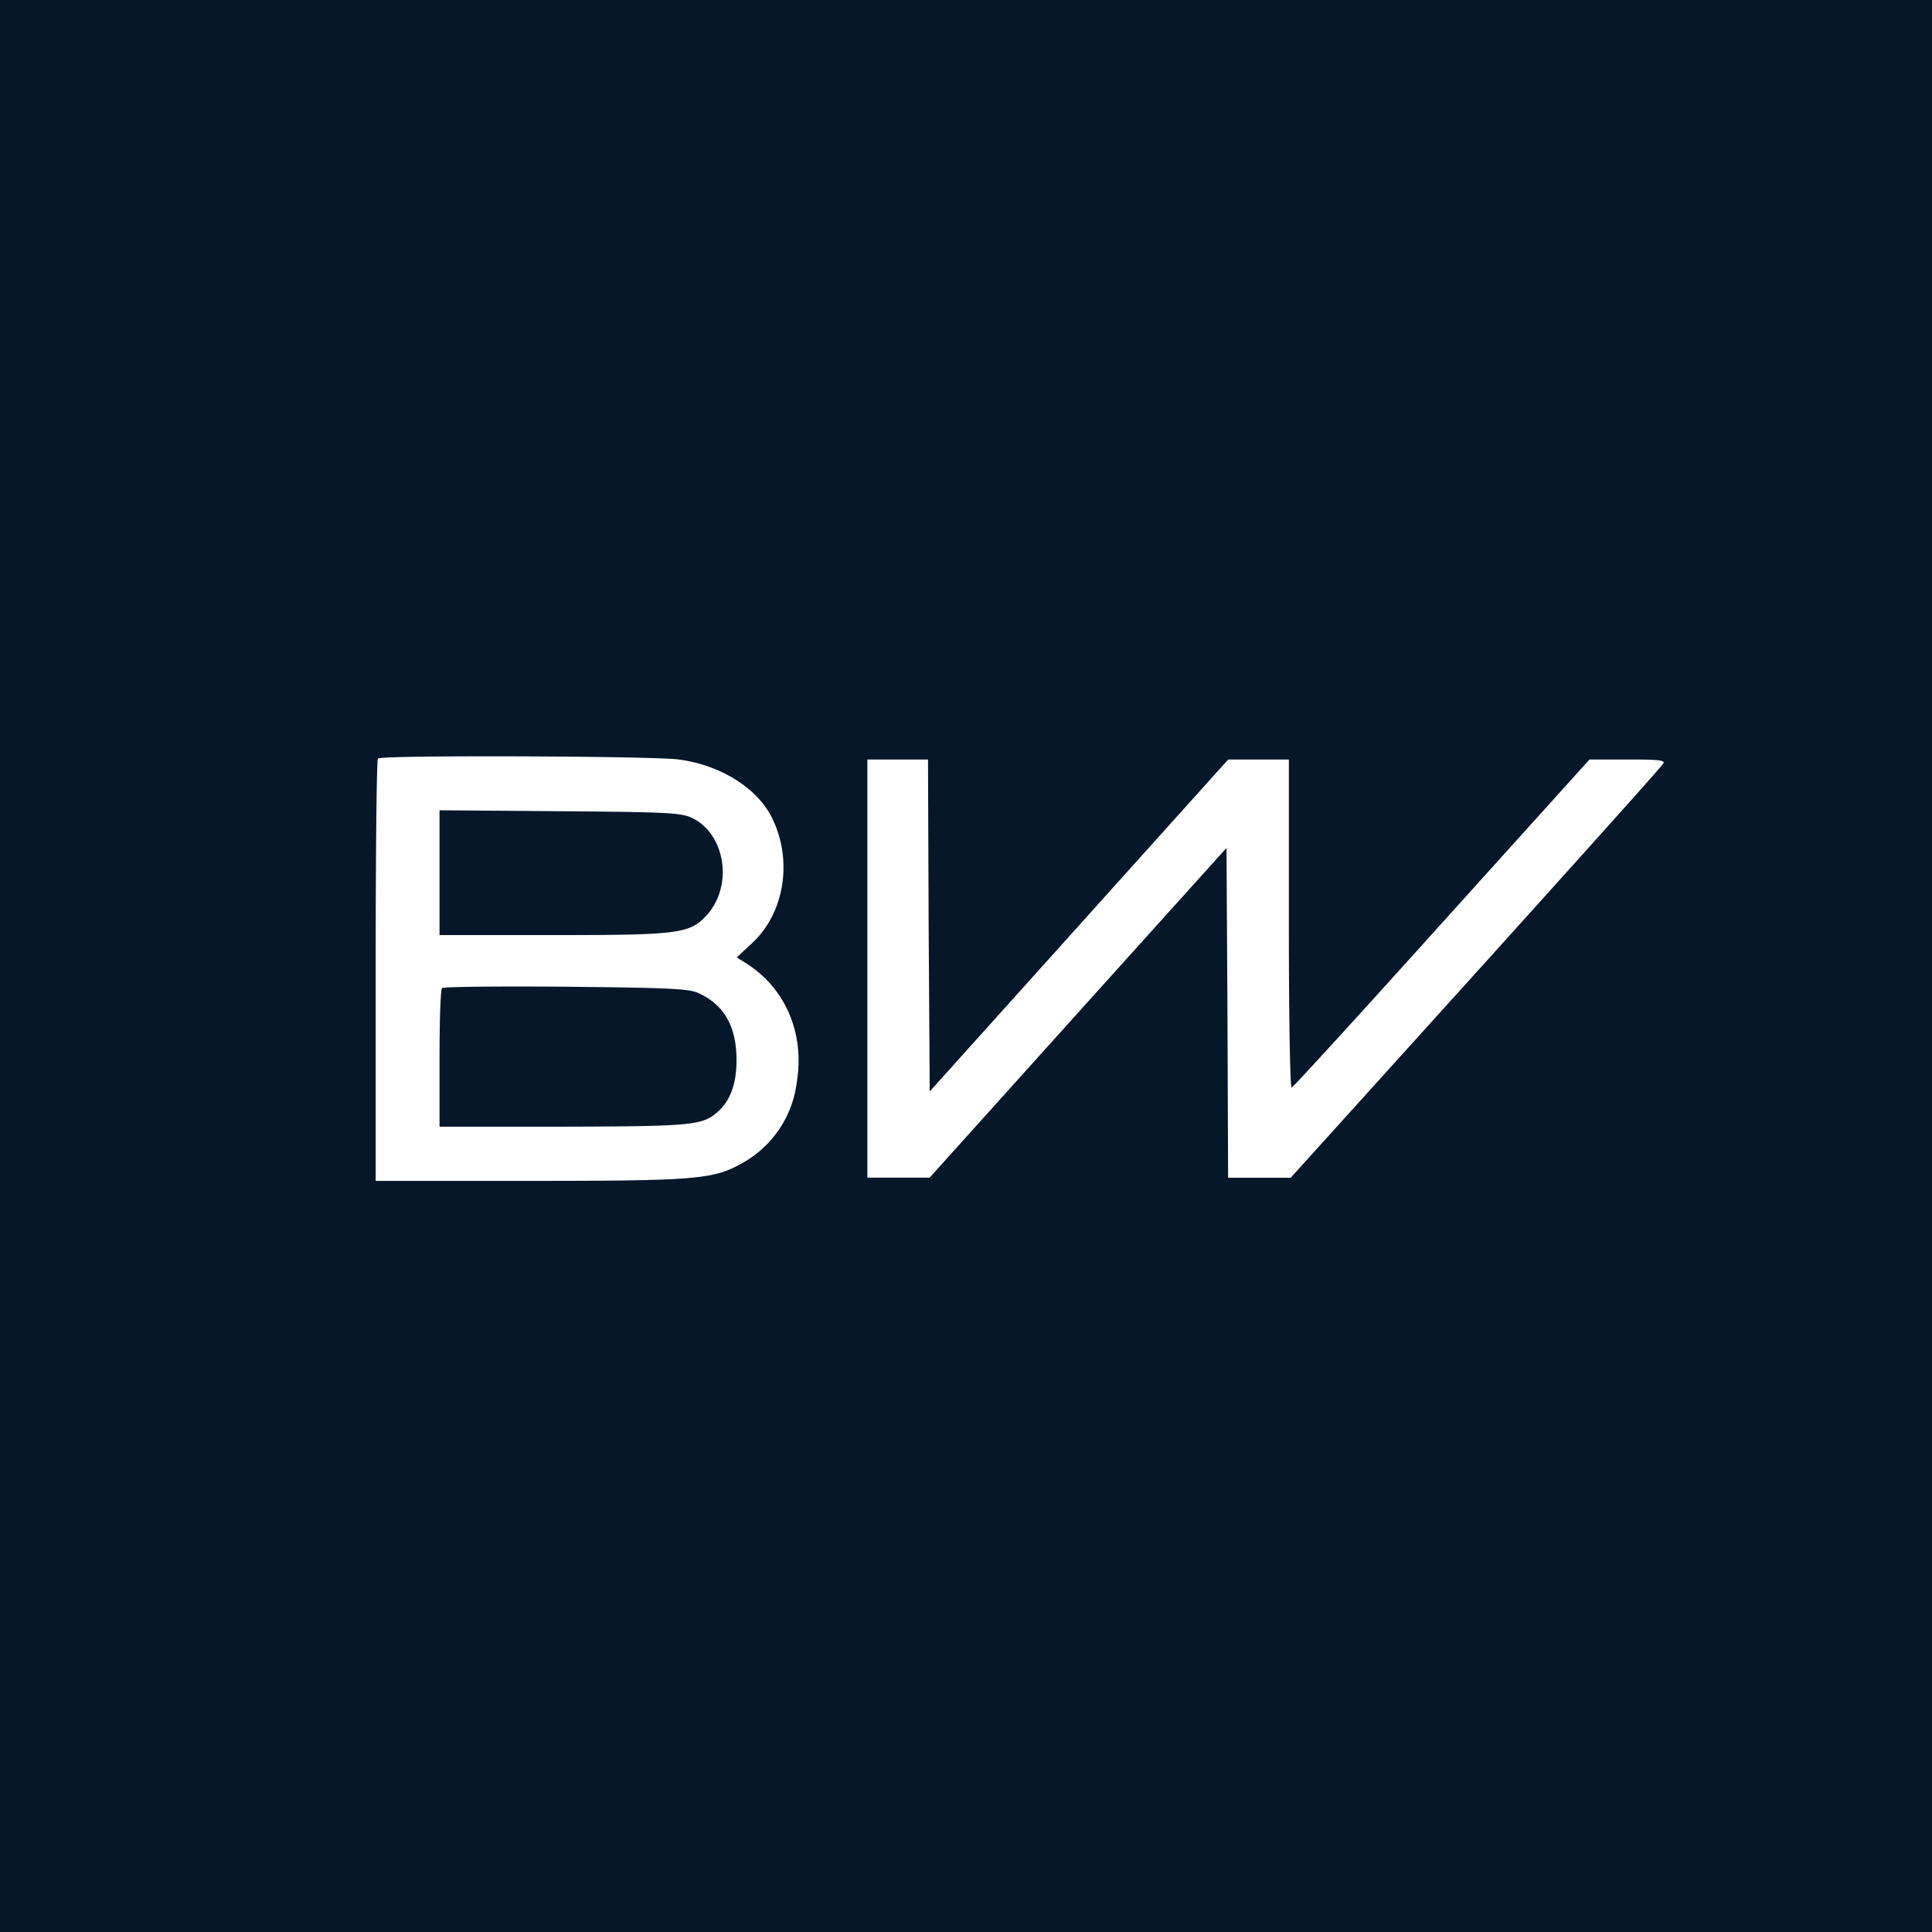 <svg xmlns="http://www.w3.org/2000/svg" viewBox="0 0 18 18"><rect x="0" y="0" width="18" height="18" fill="#808080" stroke="none"/>  <g clip-path="url(#a)">    <path fill="#051729" d="M0 0h18v18H0V0Z"/>    <path fill="#fff" fill-rule="evenodd" d="M6.323 7.076c.383.05.726.261.865.535.2.393.126.89-.18 1.175l-.144.134.08.05c.37.23.554.652.48 1.107a1 1 0 0 1-.506.758c-.268.152-.417.167-1.981.167H3.5V9.045c0-1.077.009-1.97.021-1.978.03-.033 2.555-.024 2.802.009Zm-1.103.482-1.125-.009v1.163h1.05c1.192 0 1.285-.012 1.446-.193.24-.274.166-.744-.138-.896-.103-.05-.207-.057-1.233-.065Zm.05 1.635c-.622-.005-1.14 0-1.151.013-.015.012-.024.306-.024.657v.634h1.154c1.208-.003 1.297-.013 1.44-.14.116-.104.173-.262.173-.479 0-.316-.116-.518-.358-.627-.086-.04-.286-.048-1.234-.058Zm2.81-2.117h.566l.006 1.546.01 1.547 1.391-1.547 1.39-1.546h.565V8.61c0 .908.012 1.53.026 1.523.015-.005.646-.695 1.401-1.534l1.374-1.523h.357c.289 0 .351.006.33.038-.011.024-.8.902-1.745 1.949l-1.726 1.91h-.583l-.006-1.538-.009-1.535-1.383 1.535-1.383 1.537h-.58V7.076Z" clip-rule="evenodd"/>  </g>  <defs>    <clipPath id="a">      <path fill="#fff" d="M0 0h18v18H0z"/>    </clipPath>  </defs></svg>